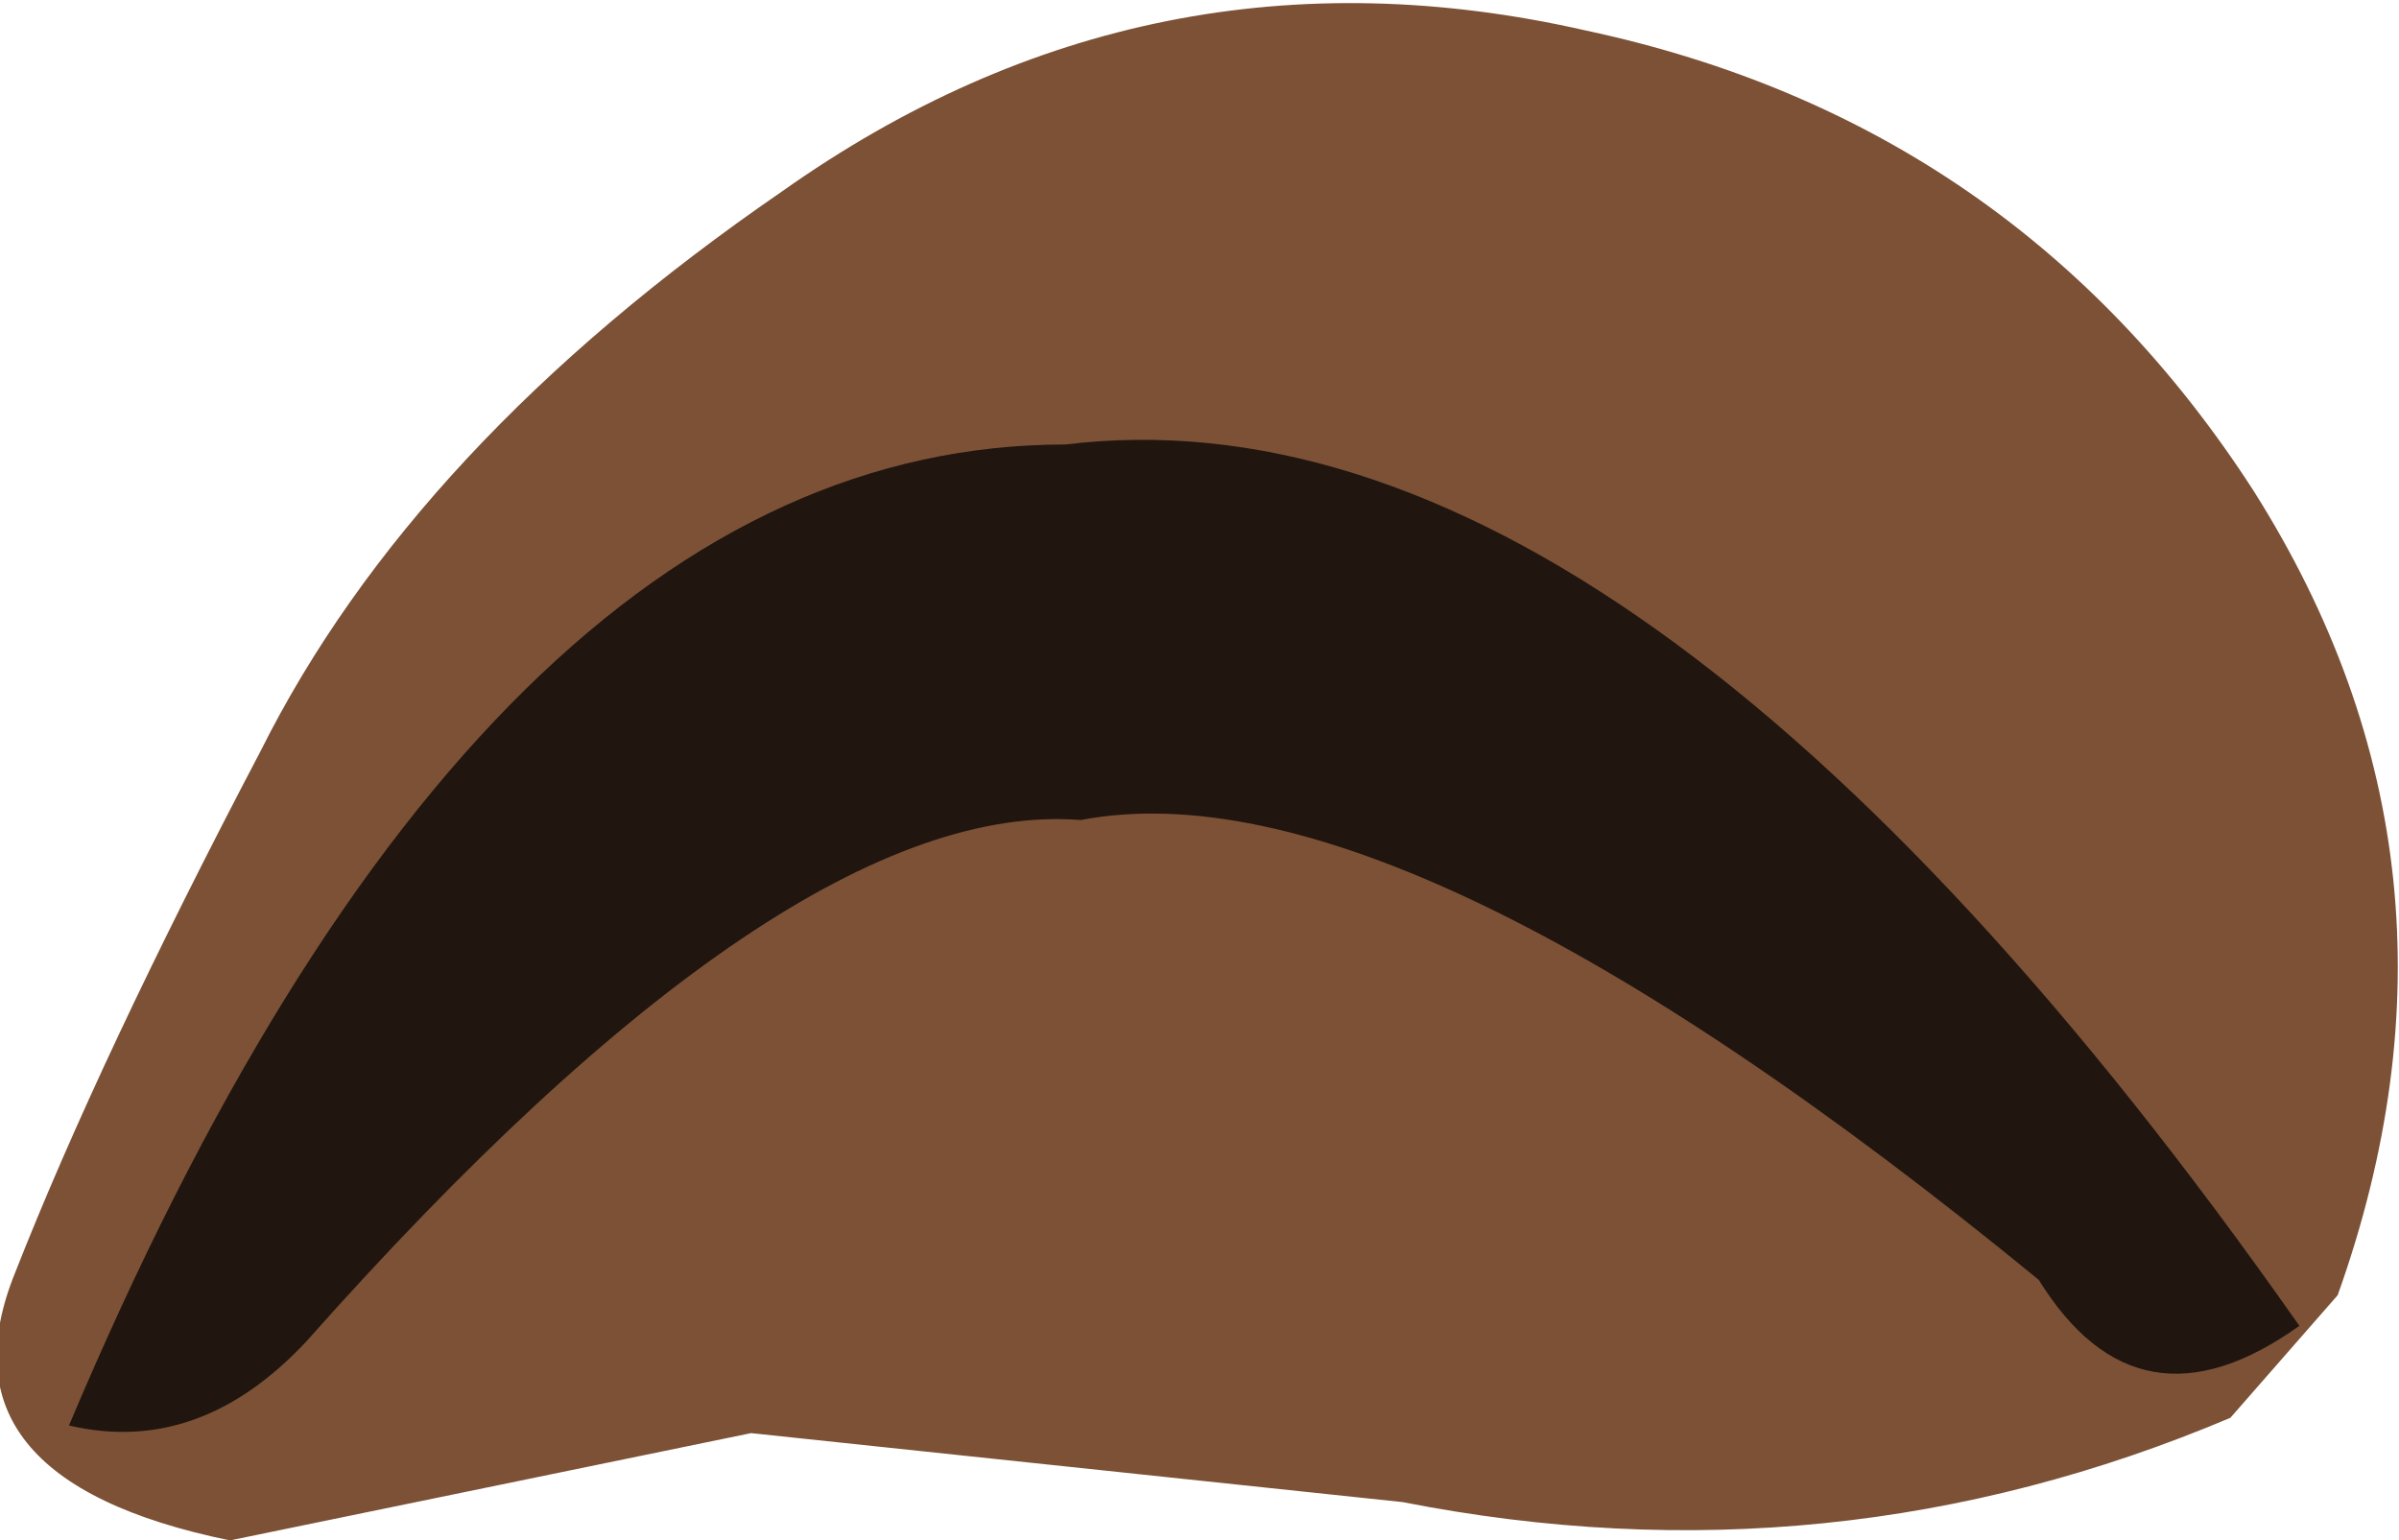 <?xml version="1.0" encoding="UTF-8" standalone="no"?>
<svg xmlns:ffdec="https://www.free-decompiler.com/flash" xmlns:xlink="http://www.w3.org/1999/xlink" ffdec:objectType="shape" height="10.05px" width="15.65px" xmlns="http://www.w3.org/2000/svg">
  <g transform="matrix(1.0, 0.0, 0.0, 1.0, -1.75, 6.5)">
    <path d="M3.45 -1.6 Q4.45 -3.6 6.85 -5.25 9.25 -6.95 12.1 -6.3 14.9 -5.7 16.45 -3.3 18.0 -0.85 17.0 1.95 L16.3 2.75 Q13.7 3.85 10.9 3.3 L6.65 2.85 3.25 3.55 Q1.3 3.15 1.85 1.8 2.4 0.4 3.45 -1.6" fill="#7c5136" fill-rule="evenodd" stroke="none"/>
    <path d="M16.75 2.15 Q15.7 2.9 15.05 1.85 10.9 -1.55 8.8 -1.15 6.9 -1.3 3.75 2.25 3.05 3.0 2.2 2.8 4.9 -3.6 8.7 -3.6 12.4 -4.05 16.75 2.15" fill="#20150f" fill-rule="evenodd" stroke="none"/>
  </g>
</svg>
